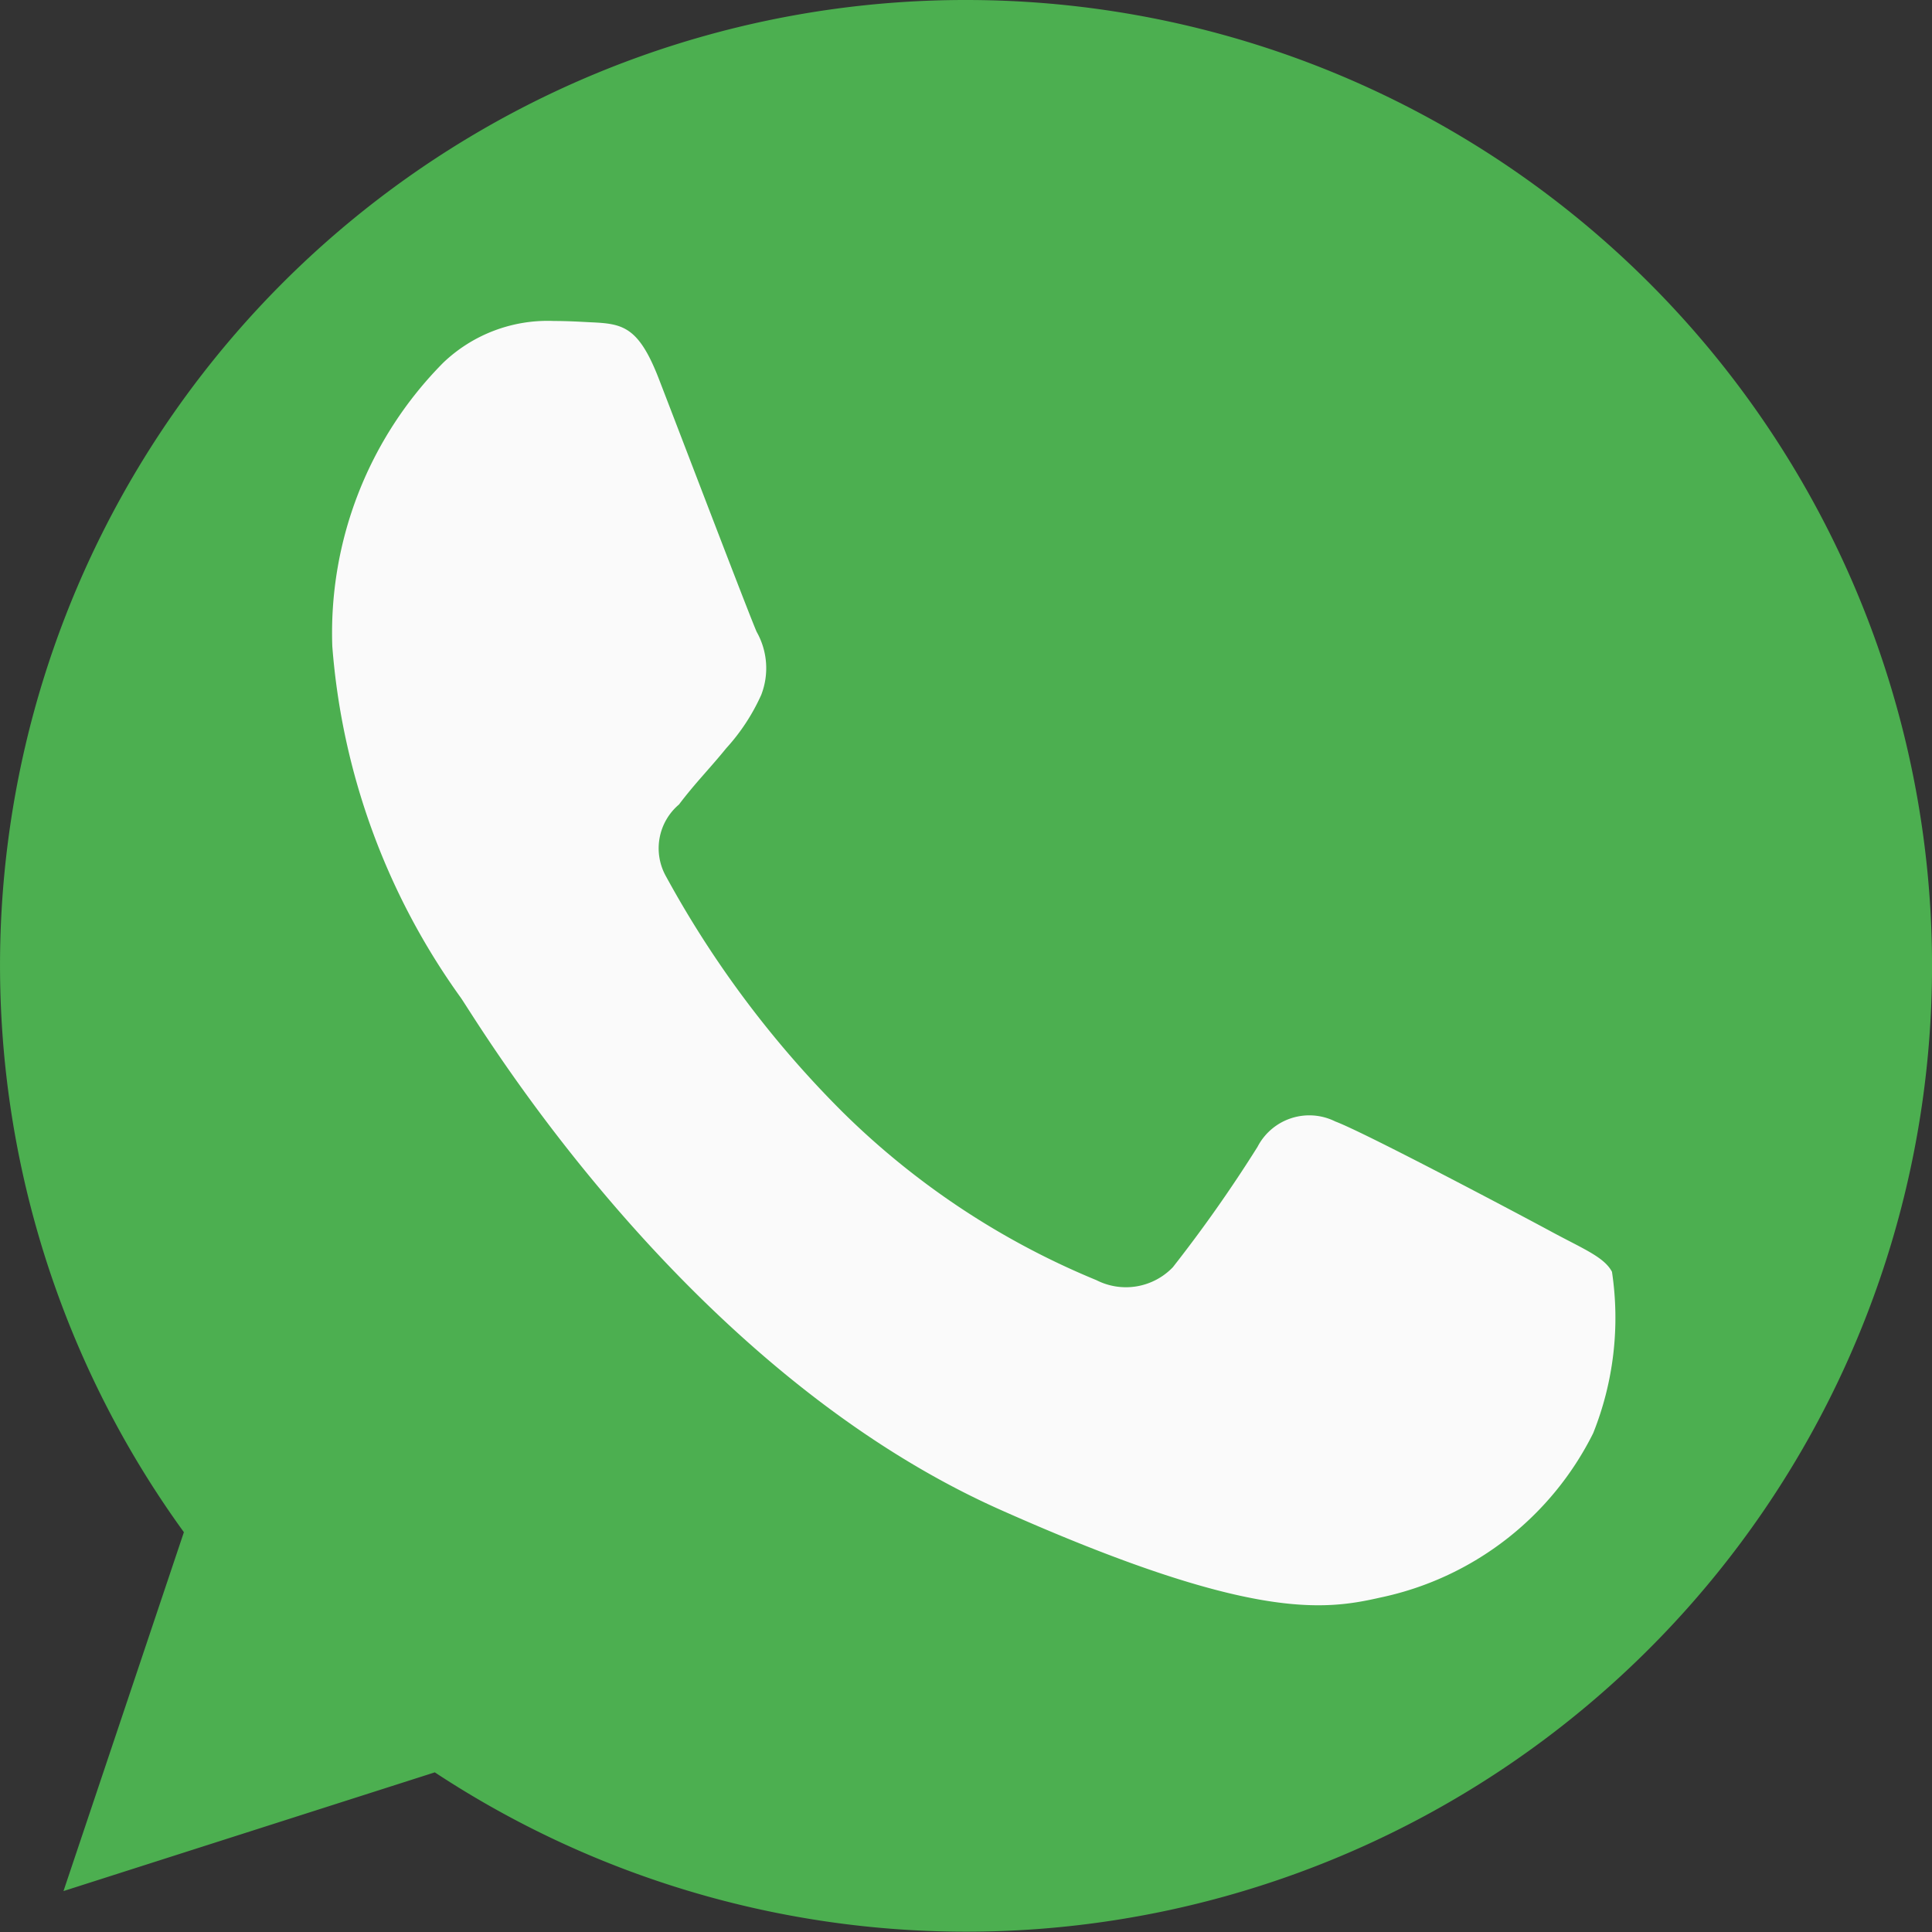 <svg xmlns="http://www.w3.org/2000/svg" width="24.07" height="24.07" viewBox="0 0 24.07 24.07">
  <rect x="0" y="0" width="24.07" height="24.07" fill="#333333" stroke="none"/>
  <g id="whatsapp_733585" transform="translate(139.555 129.09)">
    <path id="Path_6" data-name="Path 6" d="M12.038,0h-.006A12.028,12.028,0,0,0,2.291,19.089L.791,23.56l4.626-1.479A12.033,12.033,0,1,0,12.038,0Z" transform="translate(-139.555 -129.09)" fill="#4caf50"/>
    <path id="Path_7" data-name="Path 7" d="M122.978,130.943a3.843,3.843,0,0,1-2.651,2.048c-.706.161-1.628.29-4.732-1.092-3.97-1.767-6.527-6.1-6.726-6.382a8.618,8.618,0,0,1-1.6-4.377,4.781,4.781,0,0,1,1.381-3.532,1.883,1.883,0,0,1,1.381-.521c.167,0,.317.009.453.016.4.018.6.044.858.717.326.844,1.12,2.926,1.214,3.14a.92.92,0,0,1,.057.785,2.516,2.516,0,0,1-.437.666c-.2.247-.388.435-.588.7a.715.715,0,0,0-.159.9,12.789,12.789,0,0,0,2.192,2.926,9.81,9.81,0,0,0,3.168,2.1.81.81,0,0,0,.952-.161,17.5,17.5,0,0,0,1.055-1.5.726.726,0,0,1,.969-.316c.365.136,2.3,1.161,2.692,1.373s.659.316.755.5A3.865,3.865,0,0,1,122.978,130.943Z" transform="translate(-242.684 -242.178)" fill="#fafafa"/>
  </g>
</svg>

